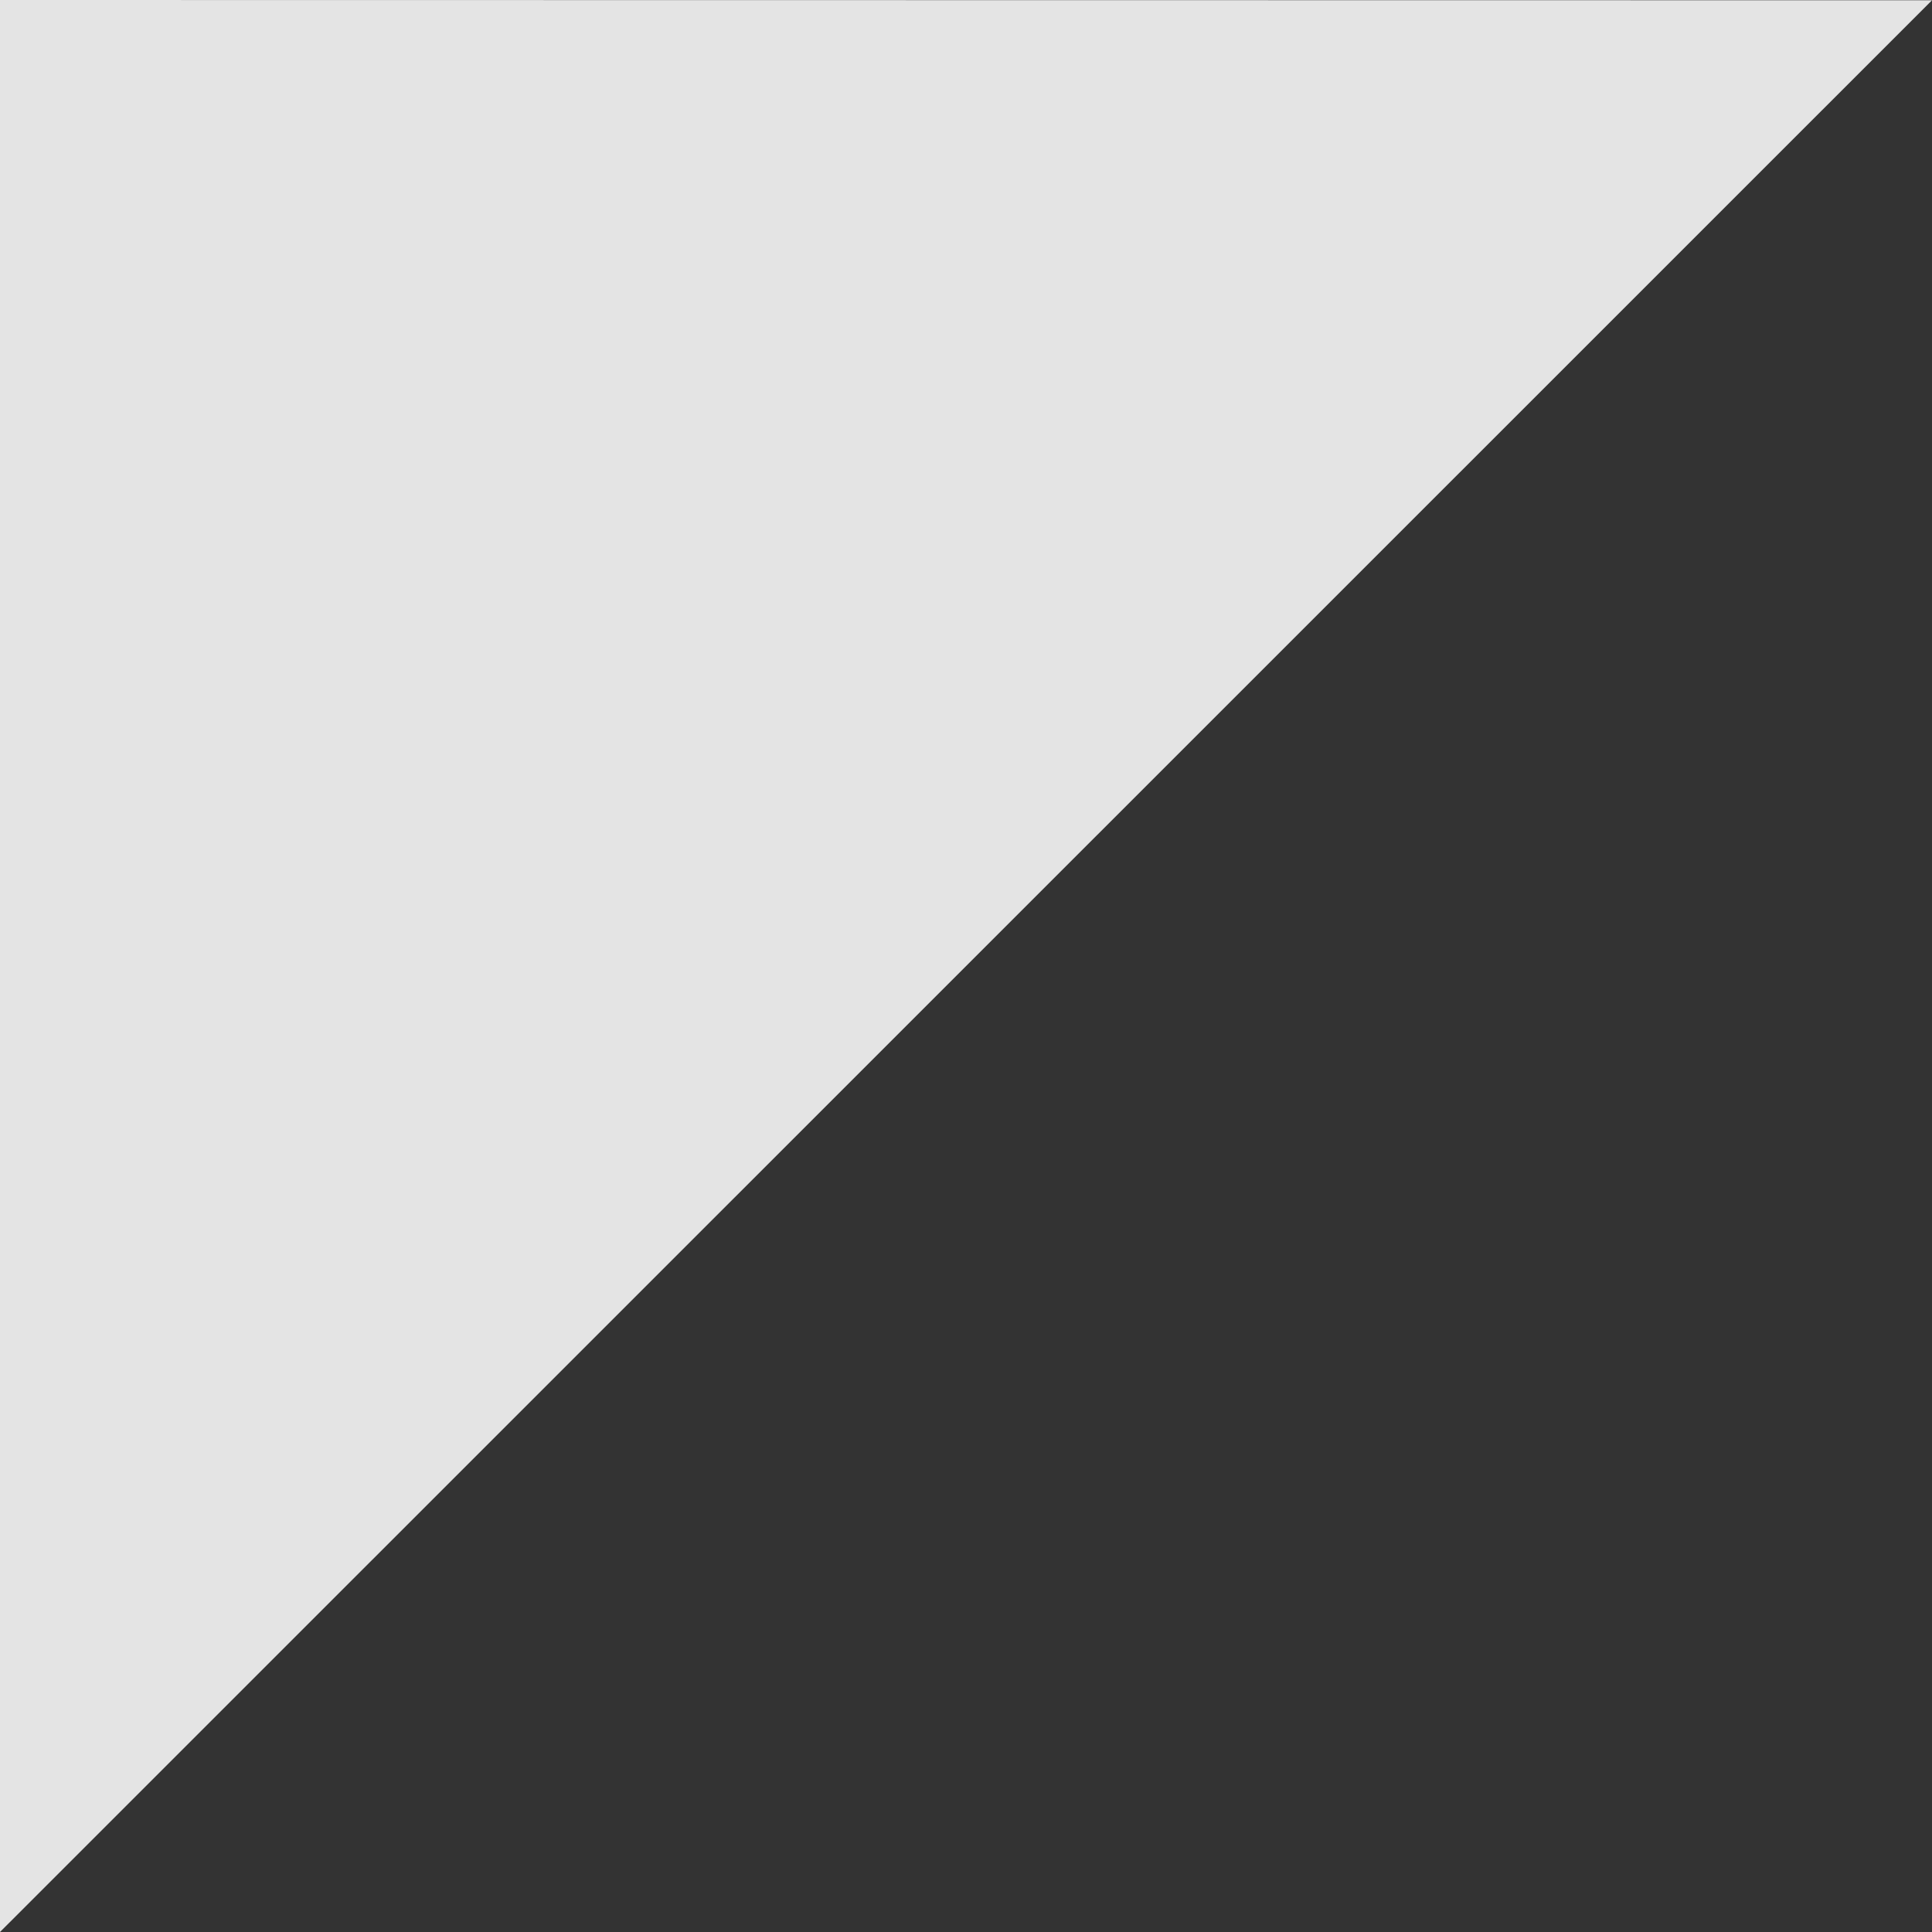 <svg width="14" height="14" viewBox="0 0 14 14" fill="none" xmlns="http://www.w3.org/2000/svg">
<rect x="0" y="0" width="14" height="14" fill="#333333" stroke="none"/>
<path opacity="0.9" d="M14 0.002L1.66758e-07 14L0 1.67139e-07L14 0.002Z" fill="#F7F7F7"/>
</svg>
